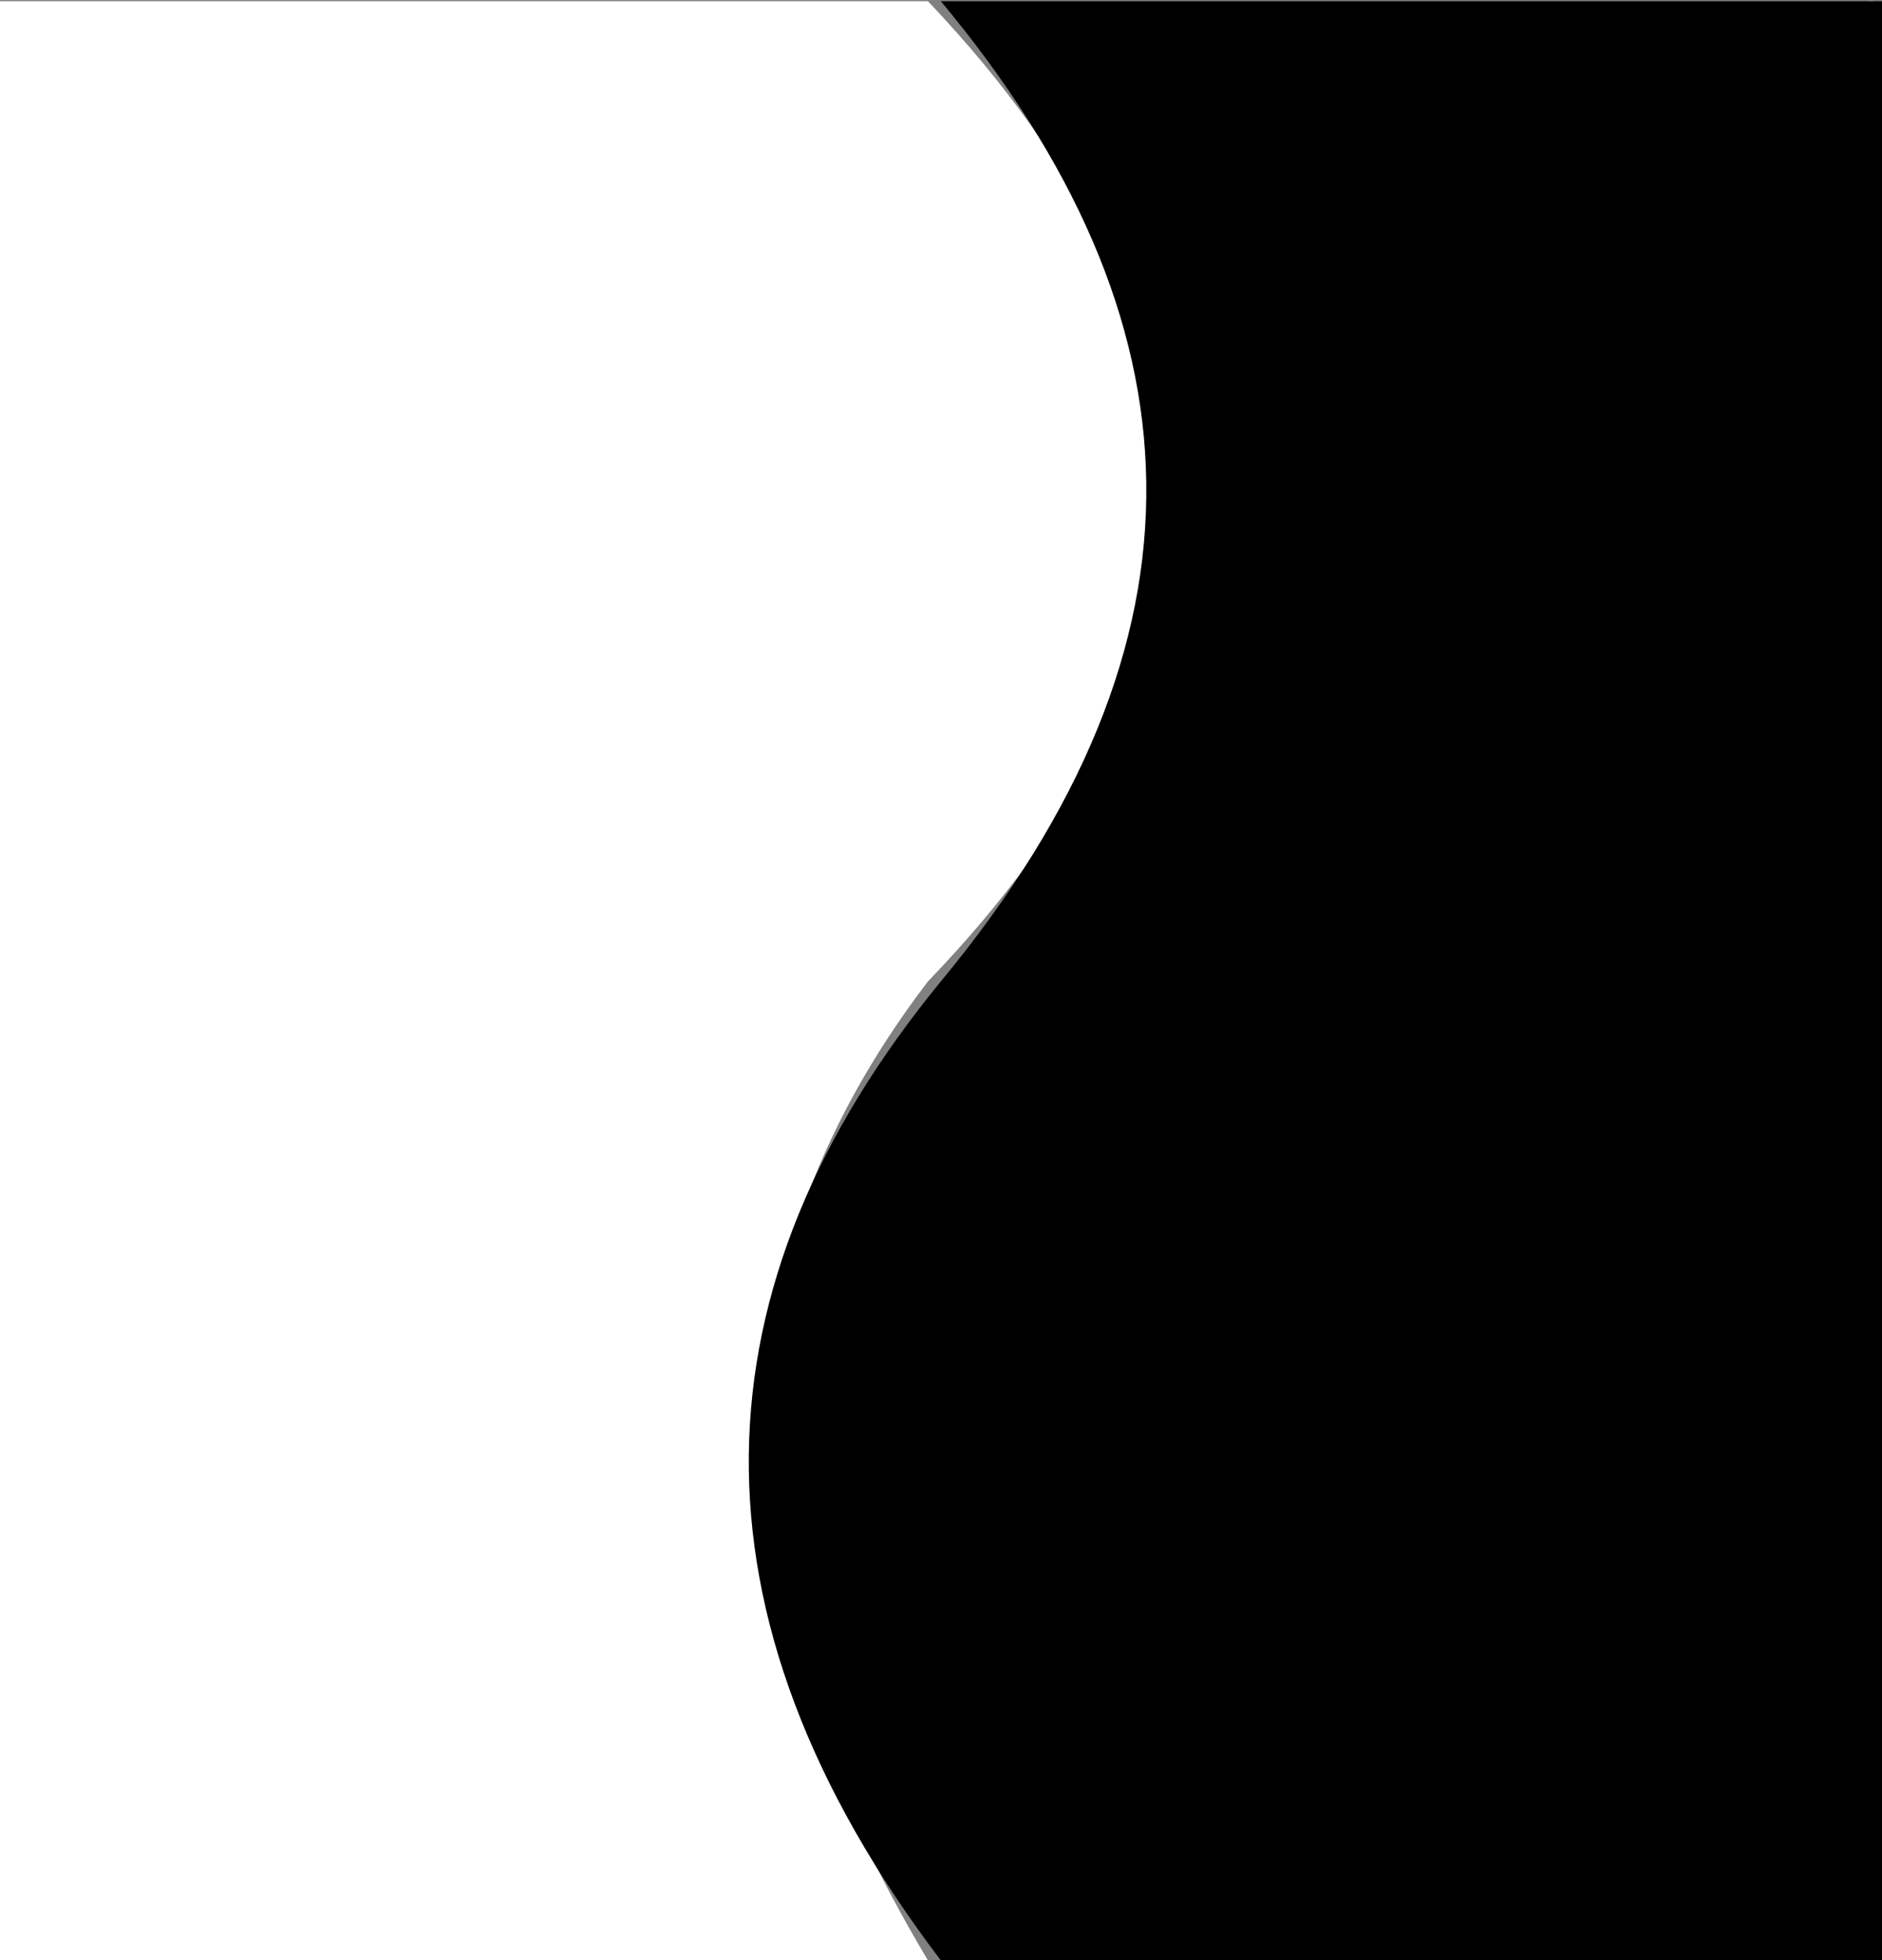 <?xml version="1.0" encoding="UTF-8" standalone="no"?>
<!DOCTYPE svg PUBLIC "-//W3C//DTD SVG 1.1//EN" "http://www.w3.org/Graphics/SVG/1.1/DTD/svg11.dtd">
<svg width="100%" height="100%" viewBox="0 0 480 500" version="1.1" xmlns="http://www.w3.org/2000/svg" xmlns:xlink="http://www.w3.org/1999/xlink" xml:space="preserve" xmlns:serif="http://www.serif.com/" style="fill-rule:evenodd;clip-rule:evenodd;stroke-linejoin:round;stroke-miterlimit:2;">
    <rect x="0" y="0" width="480" height="500" fill="#808080" stroke="none"/>
    <g transform="matrix(1,0,0,1,-1859.41,700.477)">
        <g transform="matrix(1.2,2.44929e-17,-2.32683e-16,-0.5,-2466.26,-50.256)">
            <g transform="matrix(1.005,0,0,1,-19.725,-0.141)">
                <rect x="4001.57" y="300.442" width="0.983" height="999.531" style="fill:white;"/>
            </g>
            <g transform="matrix(1.005,0,0,1,-19.725,-0.141)">
                <path d="M3802.66,300.442L3604.73,300.442L3604.73,1299.97L3802.66,1299.97C3869.11,1130.85 3868.23,964.056 3802.66,799.887C3754.44,647.444 3757.94,481.644 3802.66,300.442Z" style="fill:white;"/>
            </g>
            <g transform="matrix(0.503,0,0,1,1991.51,-0.141)">
                <path d="M4002.55,300.442L3604.73,300.442C3493.36,477.528 3499.74,645.234 3604.73,799.887C3724.15,974.143 3716.79,1137.63 3604.73,1299.97L4002.55,1299.97L4002.55,300.442Z"/>
            </g>
        </g>
    </g>
</svg>
